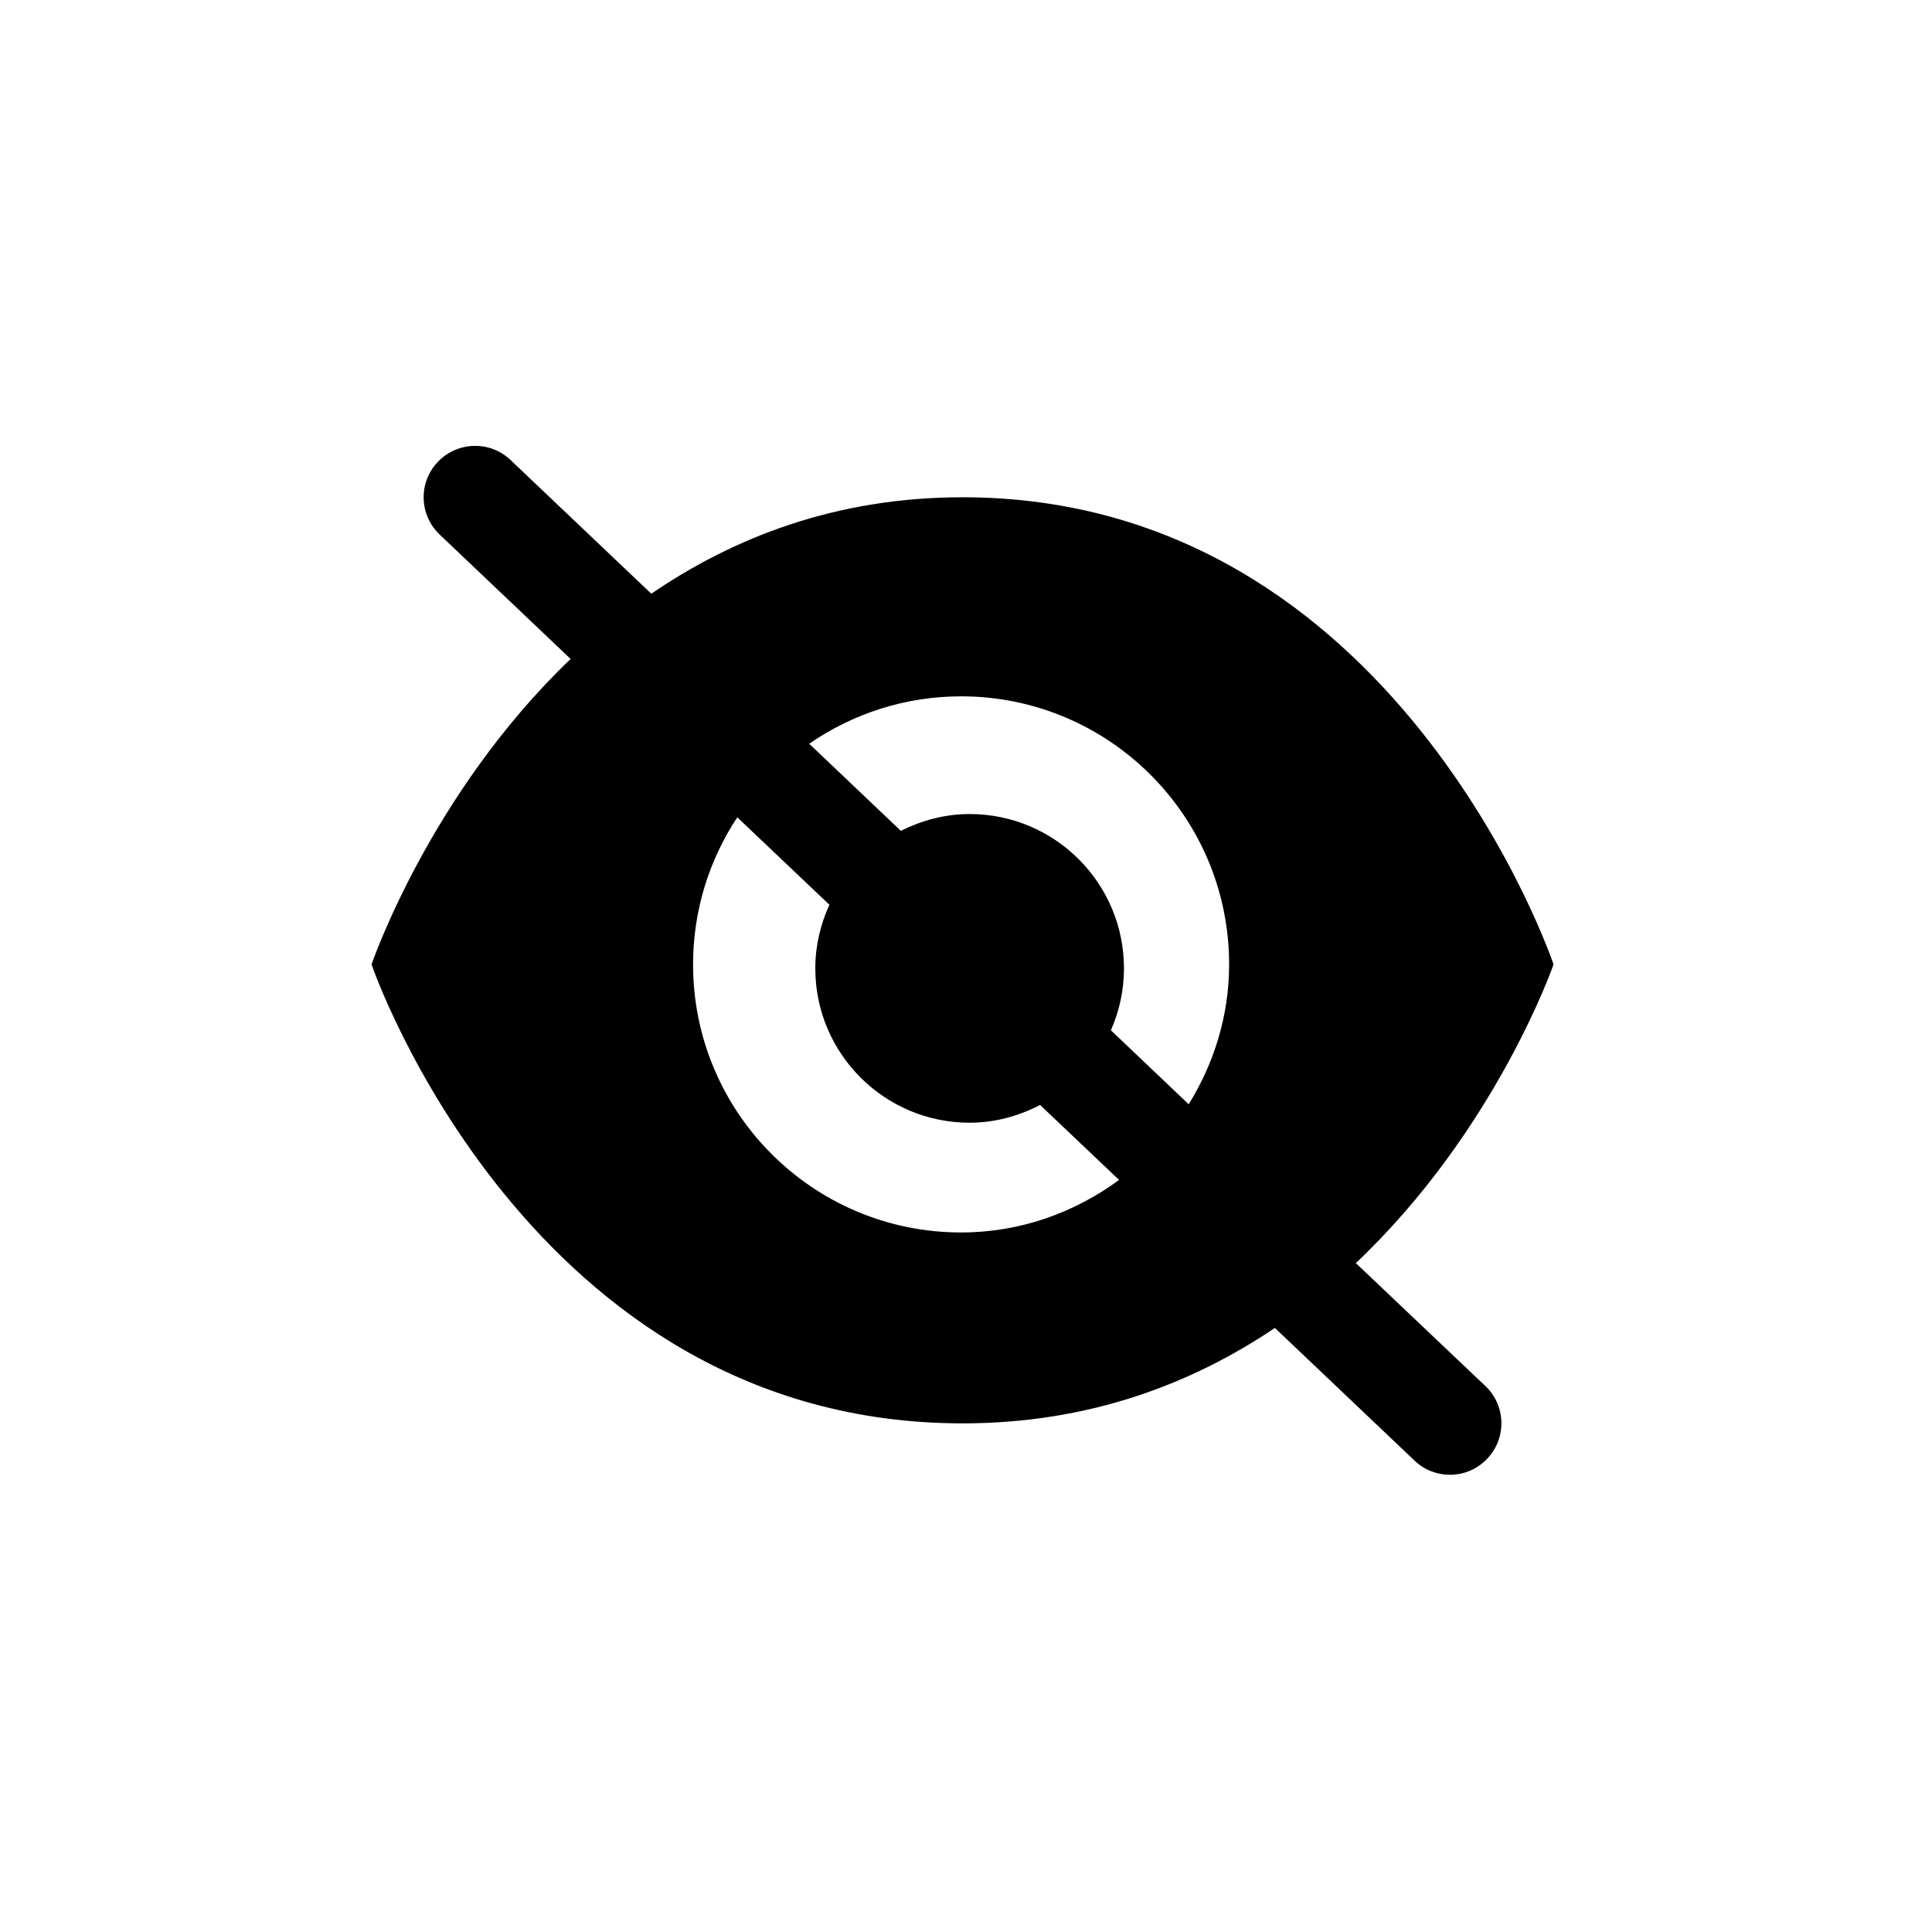 <svg xmlns="http://www.w3.org/2000/svg" width="26" height="26" viewBox="0 0 26 26">
  <path d="M12.934,16.586 C10.941,16.586 9.327,14.971 9.327,12.979 C9.327,12.247 9.547,11.567 9.922,10.999 L11.162,12.176 C11.042,12.438 10.972,12.726 10.972,13.032 C10.972,14.179 11.902,15.109 13.049,15.109 C13.393,15.109 13.711,15.018 13.997,14.87 L15.06,15.879 C14.462,16.318 13.732,16.586 12.934,16.586 L12.934,16.586 Z M12.934,9.371 C14.926,9.371 16.541,10.986 16.541,12.979 C16.541,13.671 16.336,14.312 15.997,14.861 L14.95,13.865 C15.062,13.61 15.126,13.329 15.126,13.032 C15.126,11.885 14.196,10.955 13.049,10.955 C12.715,10.955 12.404,11.041 12.123,11.181 L10.89,10.009 C11.471,9.608 12.174,9.371 12.934,9.371 L12.934,9.371 Z M18.246,16.998 C20.132,15.216 20.907,12.979 20.907,12.979 C20.907,12.979 18.795,6.692 12.954,6.692 C11.25,6.692 9.873,7.233 8.765,7.99 L6.871,6.191 C6.593,5.926 6.155,5.94 5.892,6.216 C5.628,6.493 5.64,6.931 5.917,7.194 L7.679,8.868 C5.78,10.685 5,12.979 5,12.979 C5,12.979 7.111,19.155 12.954,19.155 C14.663,19.155 16.045,18.619 17.157,17.871 L19.036,19.656 C19.17,19.784 19.341,19.847 19.513,19.847 C19.696,19.847 19.878,19.775 20.014,19.631 C20.278,19.355 20.267,18.916 19.99,18.653 L18.246,16.998 Z"/>
</svg>
